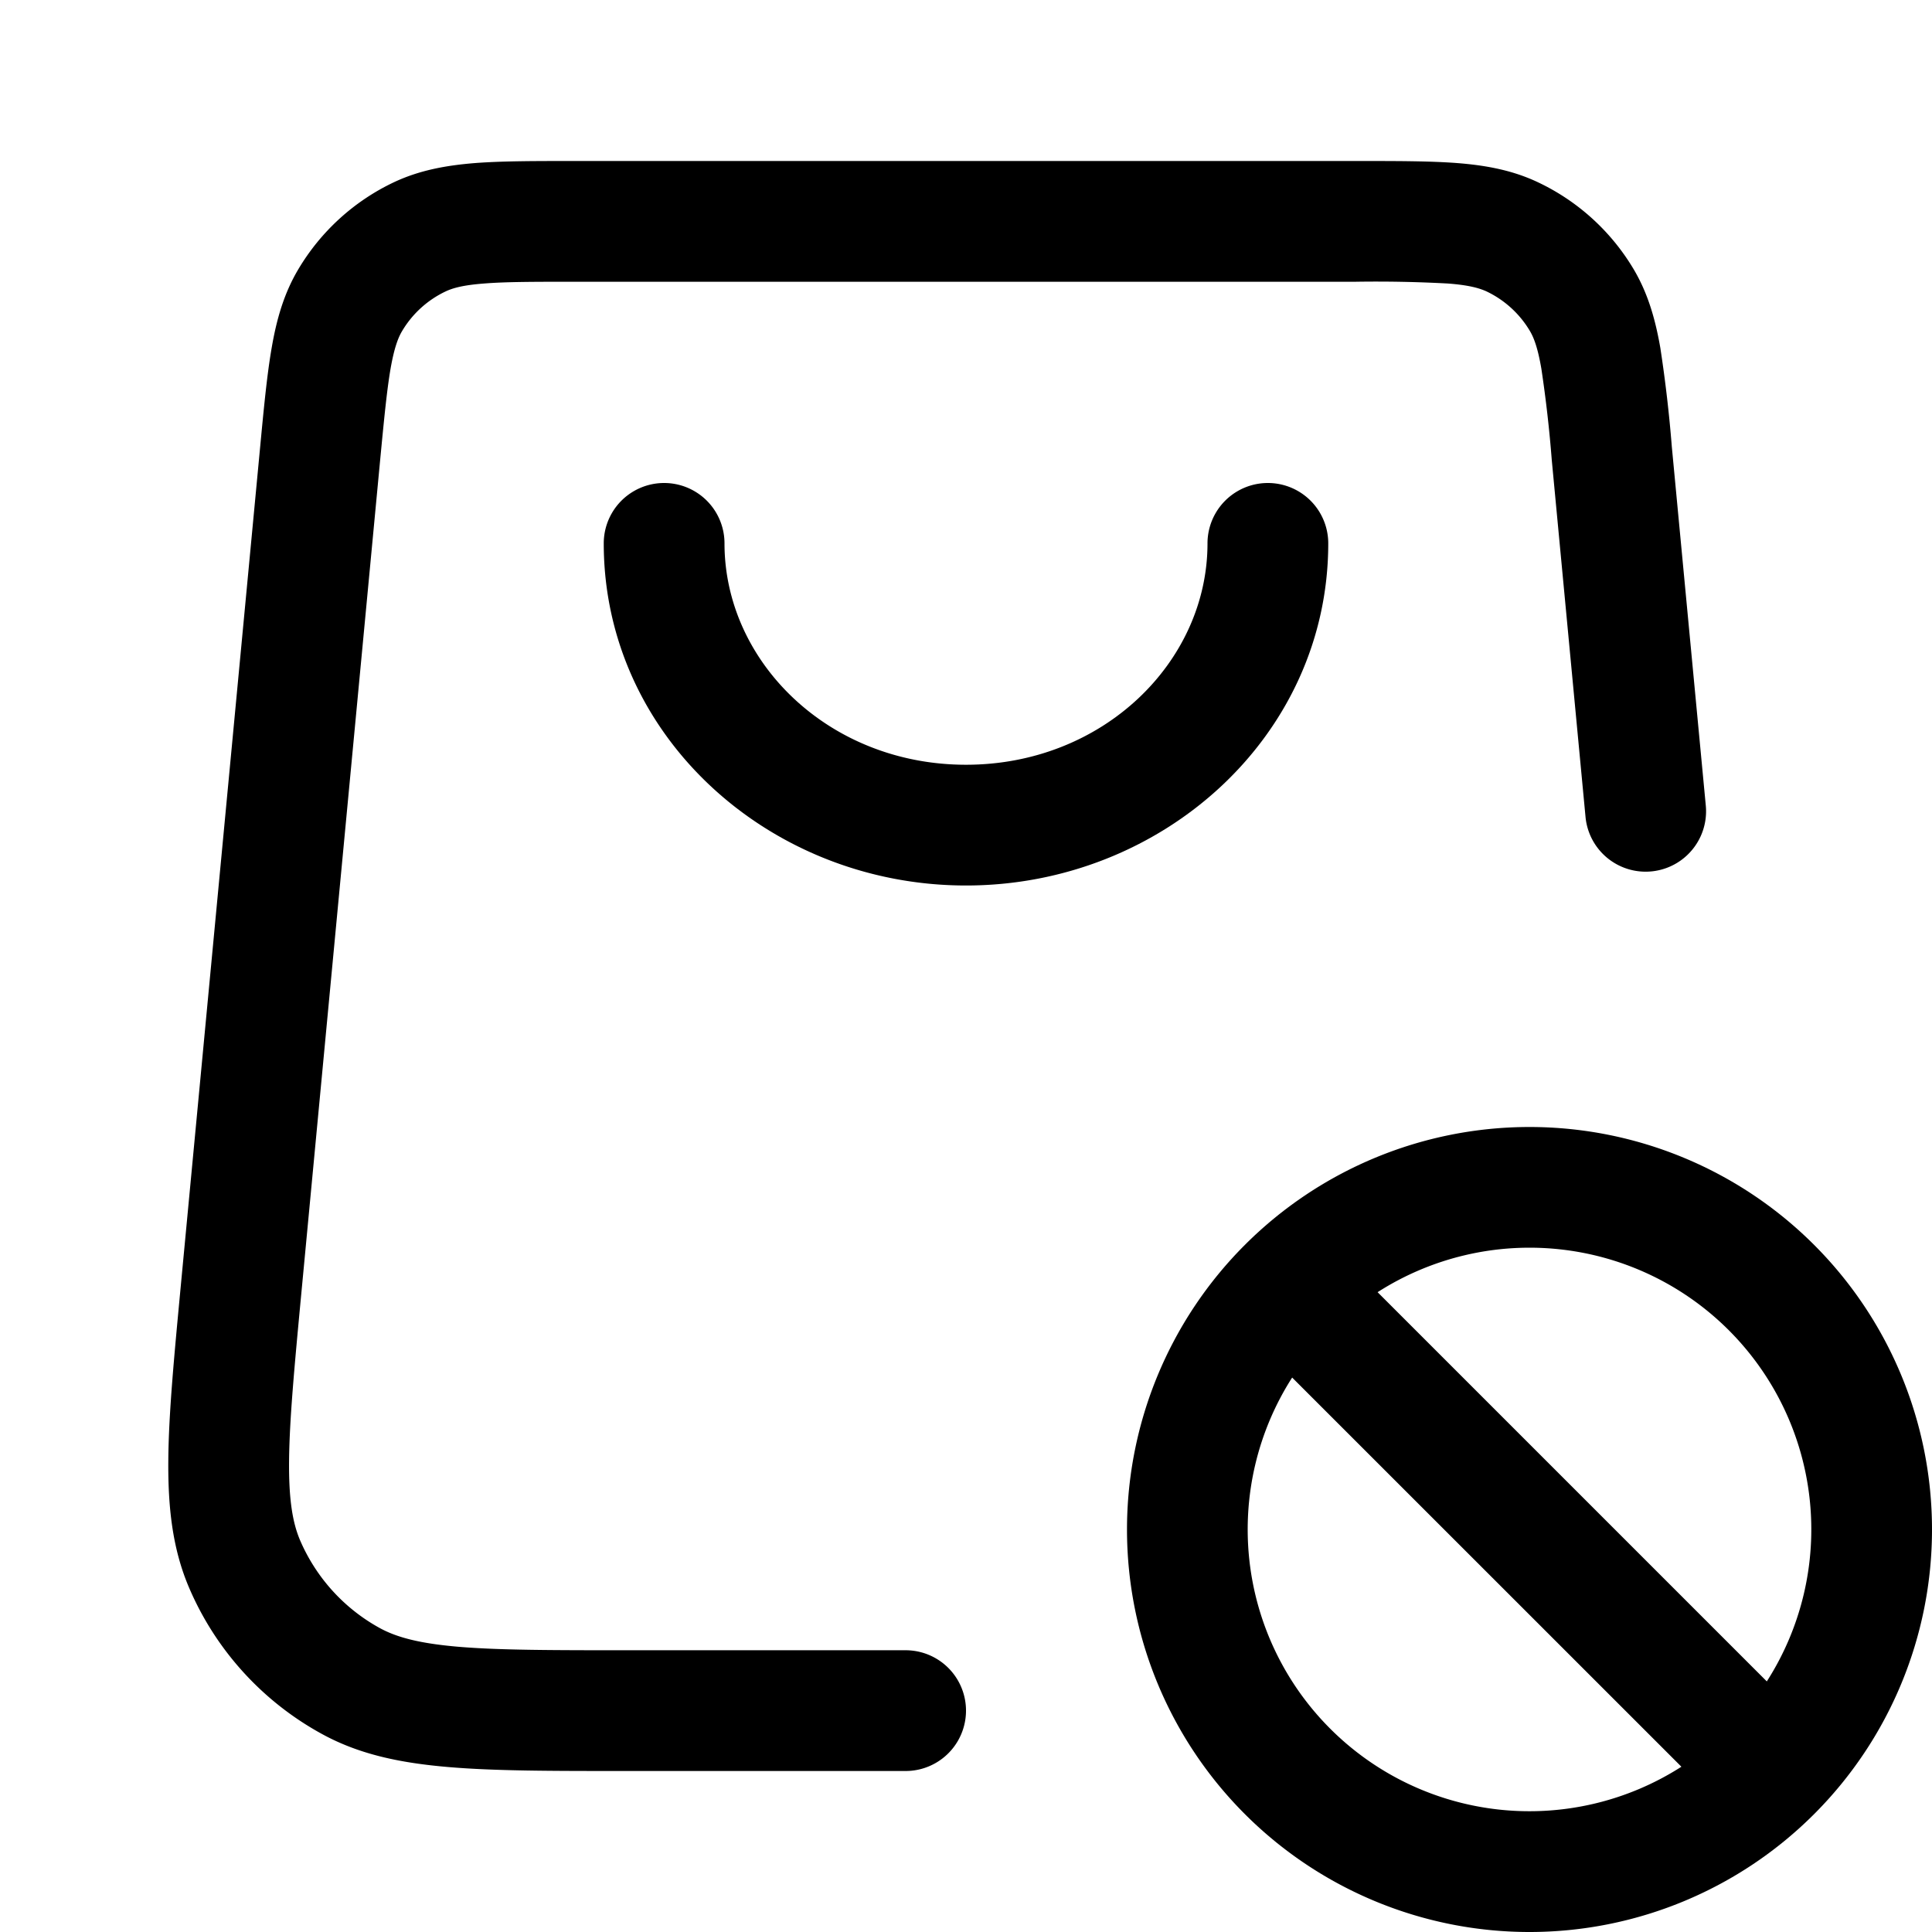 <svg xmlns="http://www.w3.org/2000/svg" width="24" height="24"><path fill-rule="evenodd" d="M19 14a5 5 0 100 10 5 5 0 000-10zm-1.887 2.052a3.5 3.5 0 014.835 4.835l-4.835-4.835zm-1.061 1.06a3.5 3.5 0 004.835 4.835l-4.835-4.834z"/><path d="M9 6.75c0 1.47 1.294 2.75 3 2.75s3-1.28 3-2.75a.75.75 0 011.5 0C16.5 9.145 14.436 11 12 11S7.5 9.145 7.5 6.75a.75.75 0 011.5 0z"/><path d="M5.896 2.026C6.233 2 6.643 2 7.133 2h9.734c.49 0 .9 0 1.238.026.353.028.685.088 1.004.24a2.75 2.75 0 011.184 1.077c.18.303.271.628.332.977a17 17 0 01.143 1.23l.422 4.457a.75.75 0 01-1.494.142l-.419-4.43a15.91 15.91 0 00-.13-1.141c-.045-.26-.093-.384-.143-.468a1.25 1.25 0 00-.538-.49c-.088-.04-.216-.078-.479-.098a16.392 16.392 0 00-1.149-.022H7.162c-.526 0-.877 0-1.15.022-.262.02-.39.057-.478.099a1.25 1.25 0 00-.538.49c-.05.083-.098.207-.144.467-.046.268-.08.618-.13 1.141l-.979 10.35c-.087.923-.147 1.569-.152 2.073-.005.496.046.78.138.995.2.463.548.846.99 1.088.205.112.484.19.978.232.502.042 1.151.043 2.078.043h3.475a.75.75 0 010 1.5H7.742c-.886 0-1.598 0-2.171-.049-.589-.05-1.103-.154-1.57-.41a3.75 3.75 0 01-1.65-1.813c-.21-.488-.266-1.01-.26-1.601.005-.575.073-1.284.156-2.166l.985-10.412c.046-.487.085-.896.143-1.229.06-.349.151-.674.332-.977a2.75 2.75 0 011.184-1.078c.32-.151.651-.21 1.005-.239z"/></svg>